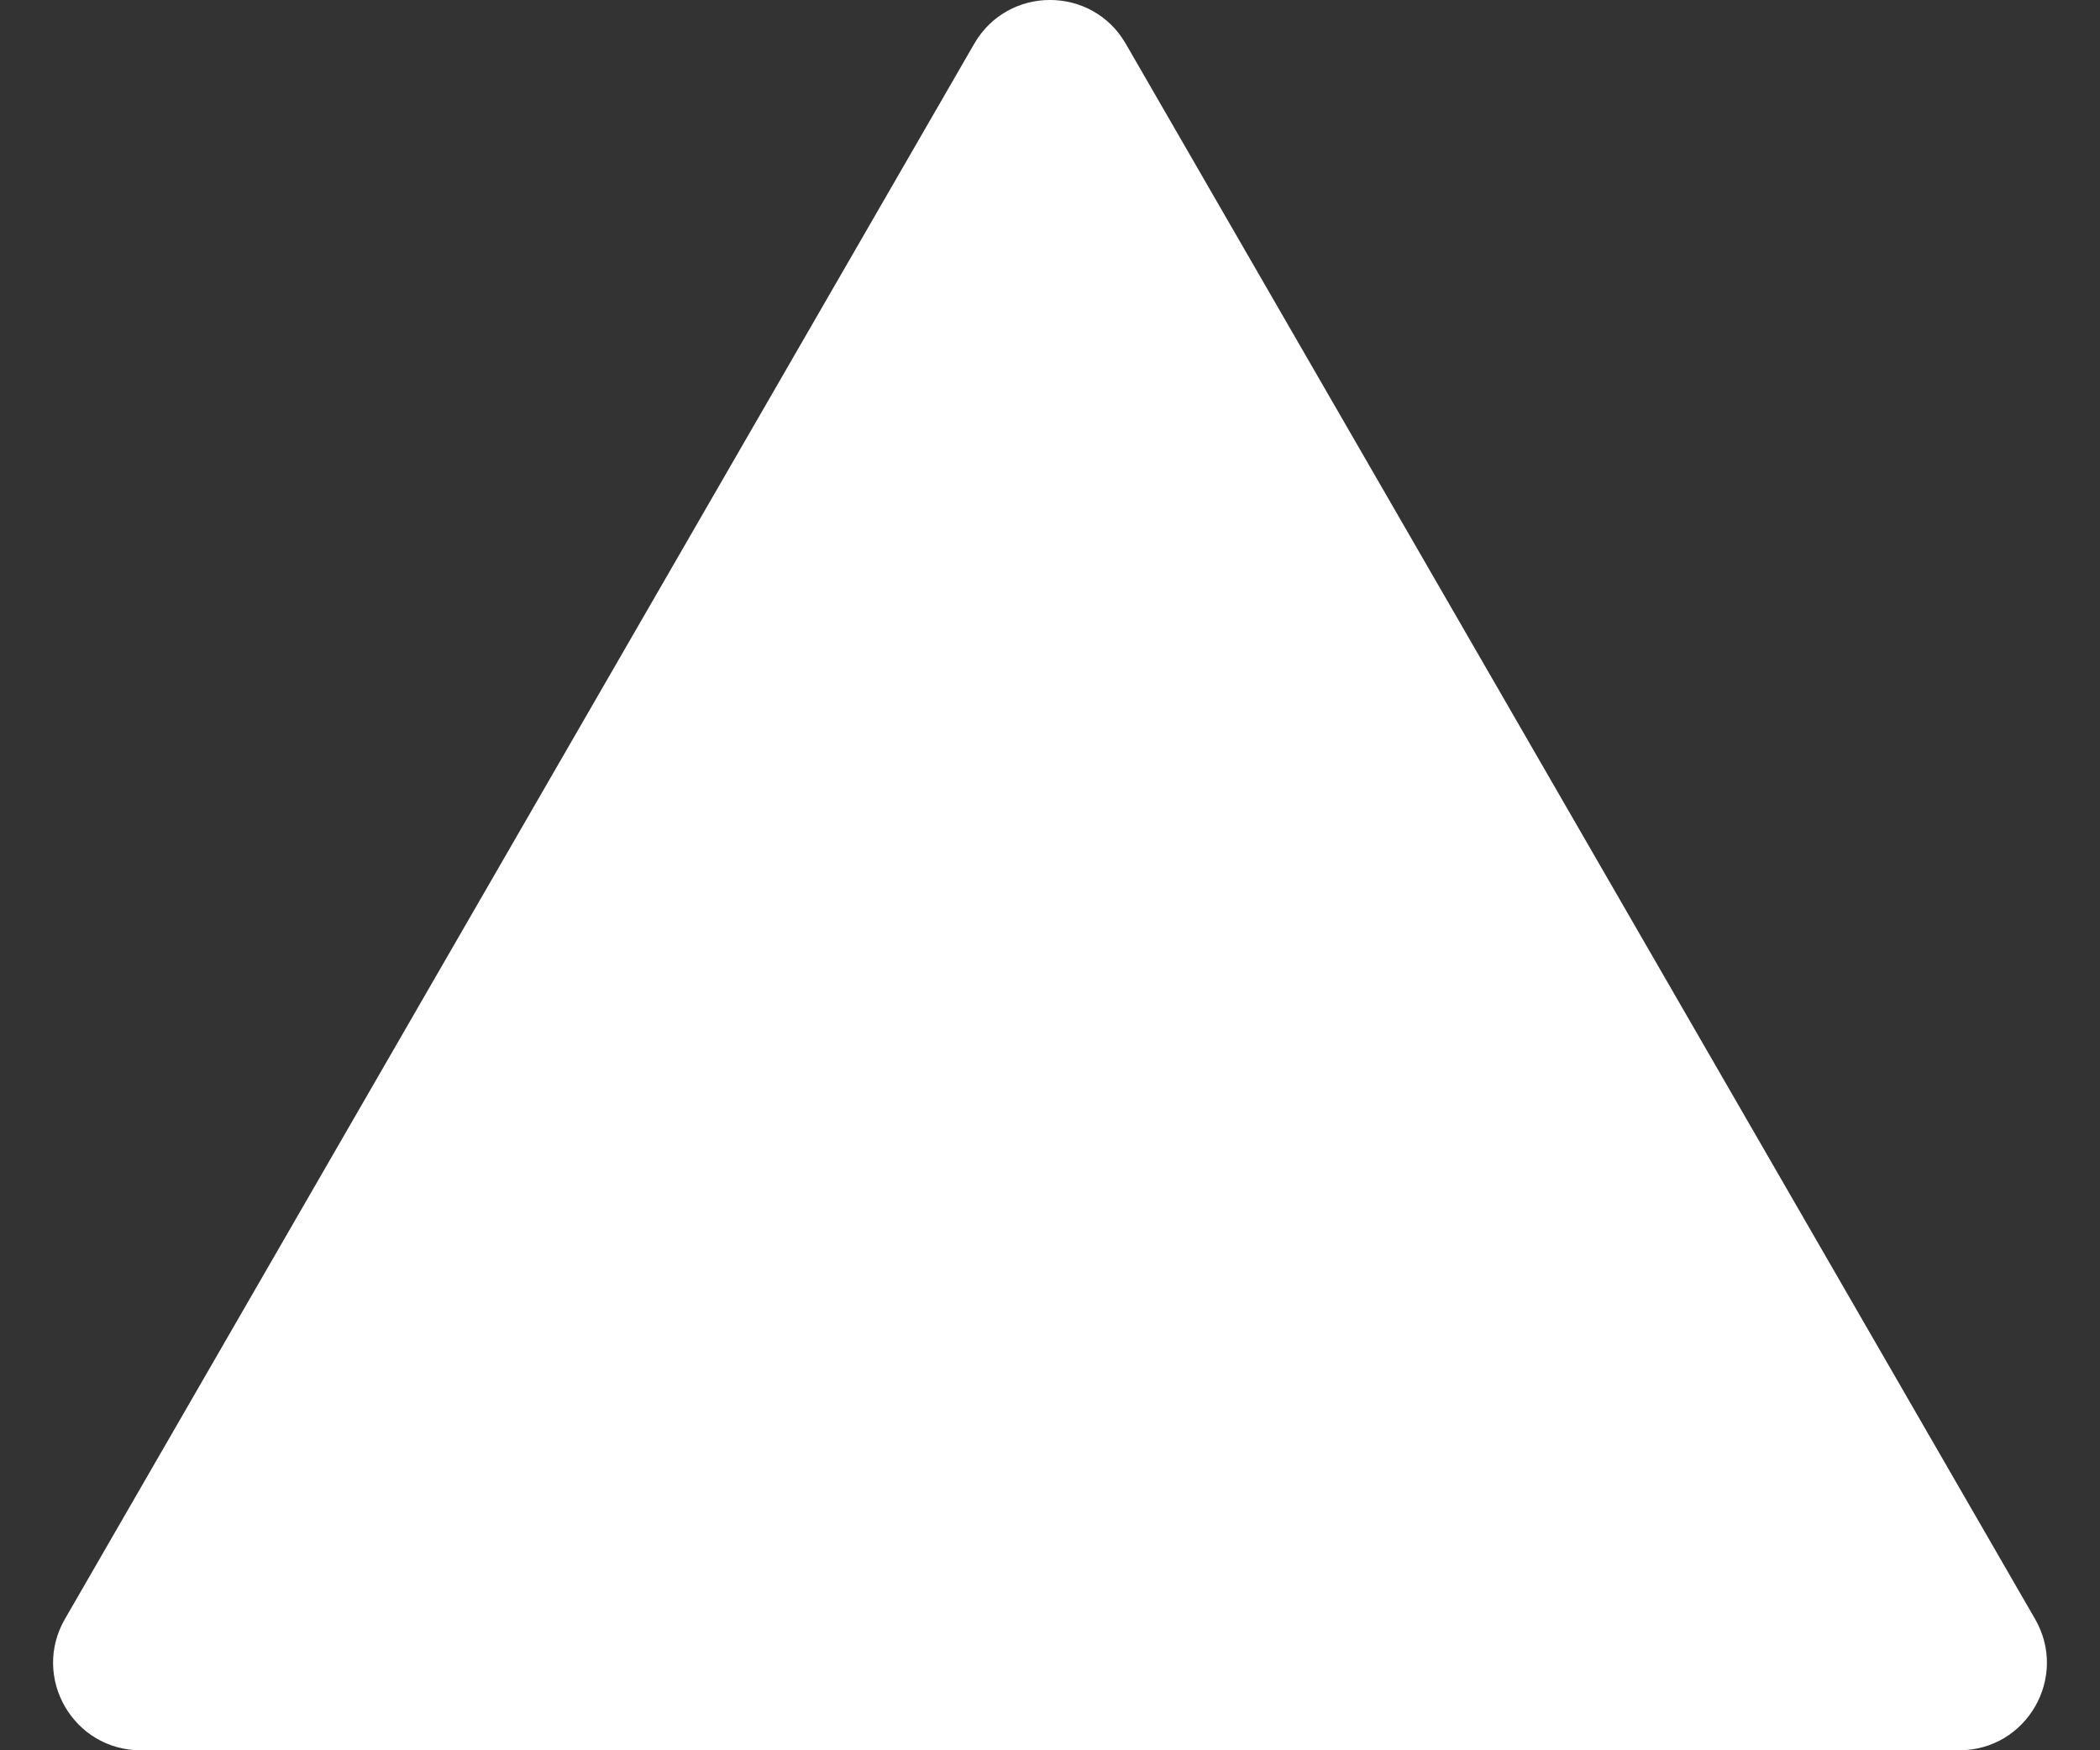<svg width="24" height="20" viewBox="0 0 24 20" fill="none" xmlns="http://www.w3.org/2000/svg">
<rect x="0" y="0" width="24" height="20" fill="#333333" stroke="none"/>
<path d="M11.134 0.5C11.519 -0.167 12.481 -0.167 12.866 0.5L23.258 18.5C23.643 19.167 23.162 20 22.392 20H1.608C0.838 20 0.357 19.167 0.742 18.5L11.134 0.5Z" fill="white"/>
</svg>
